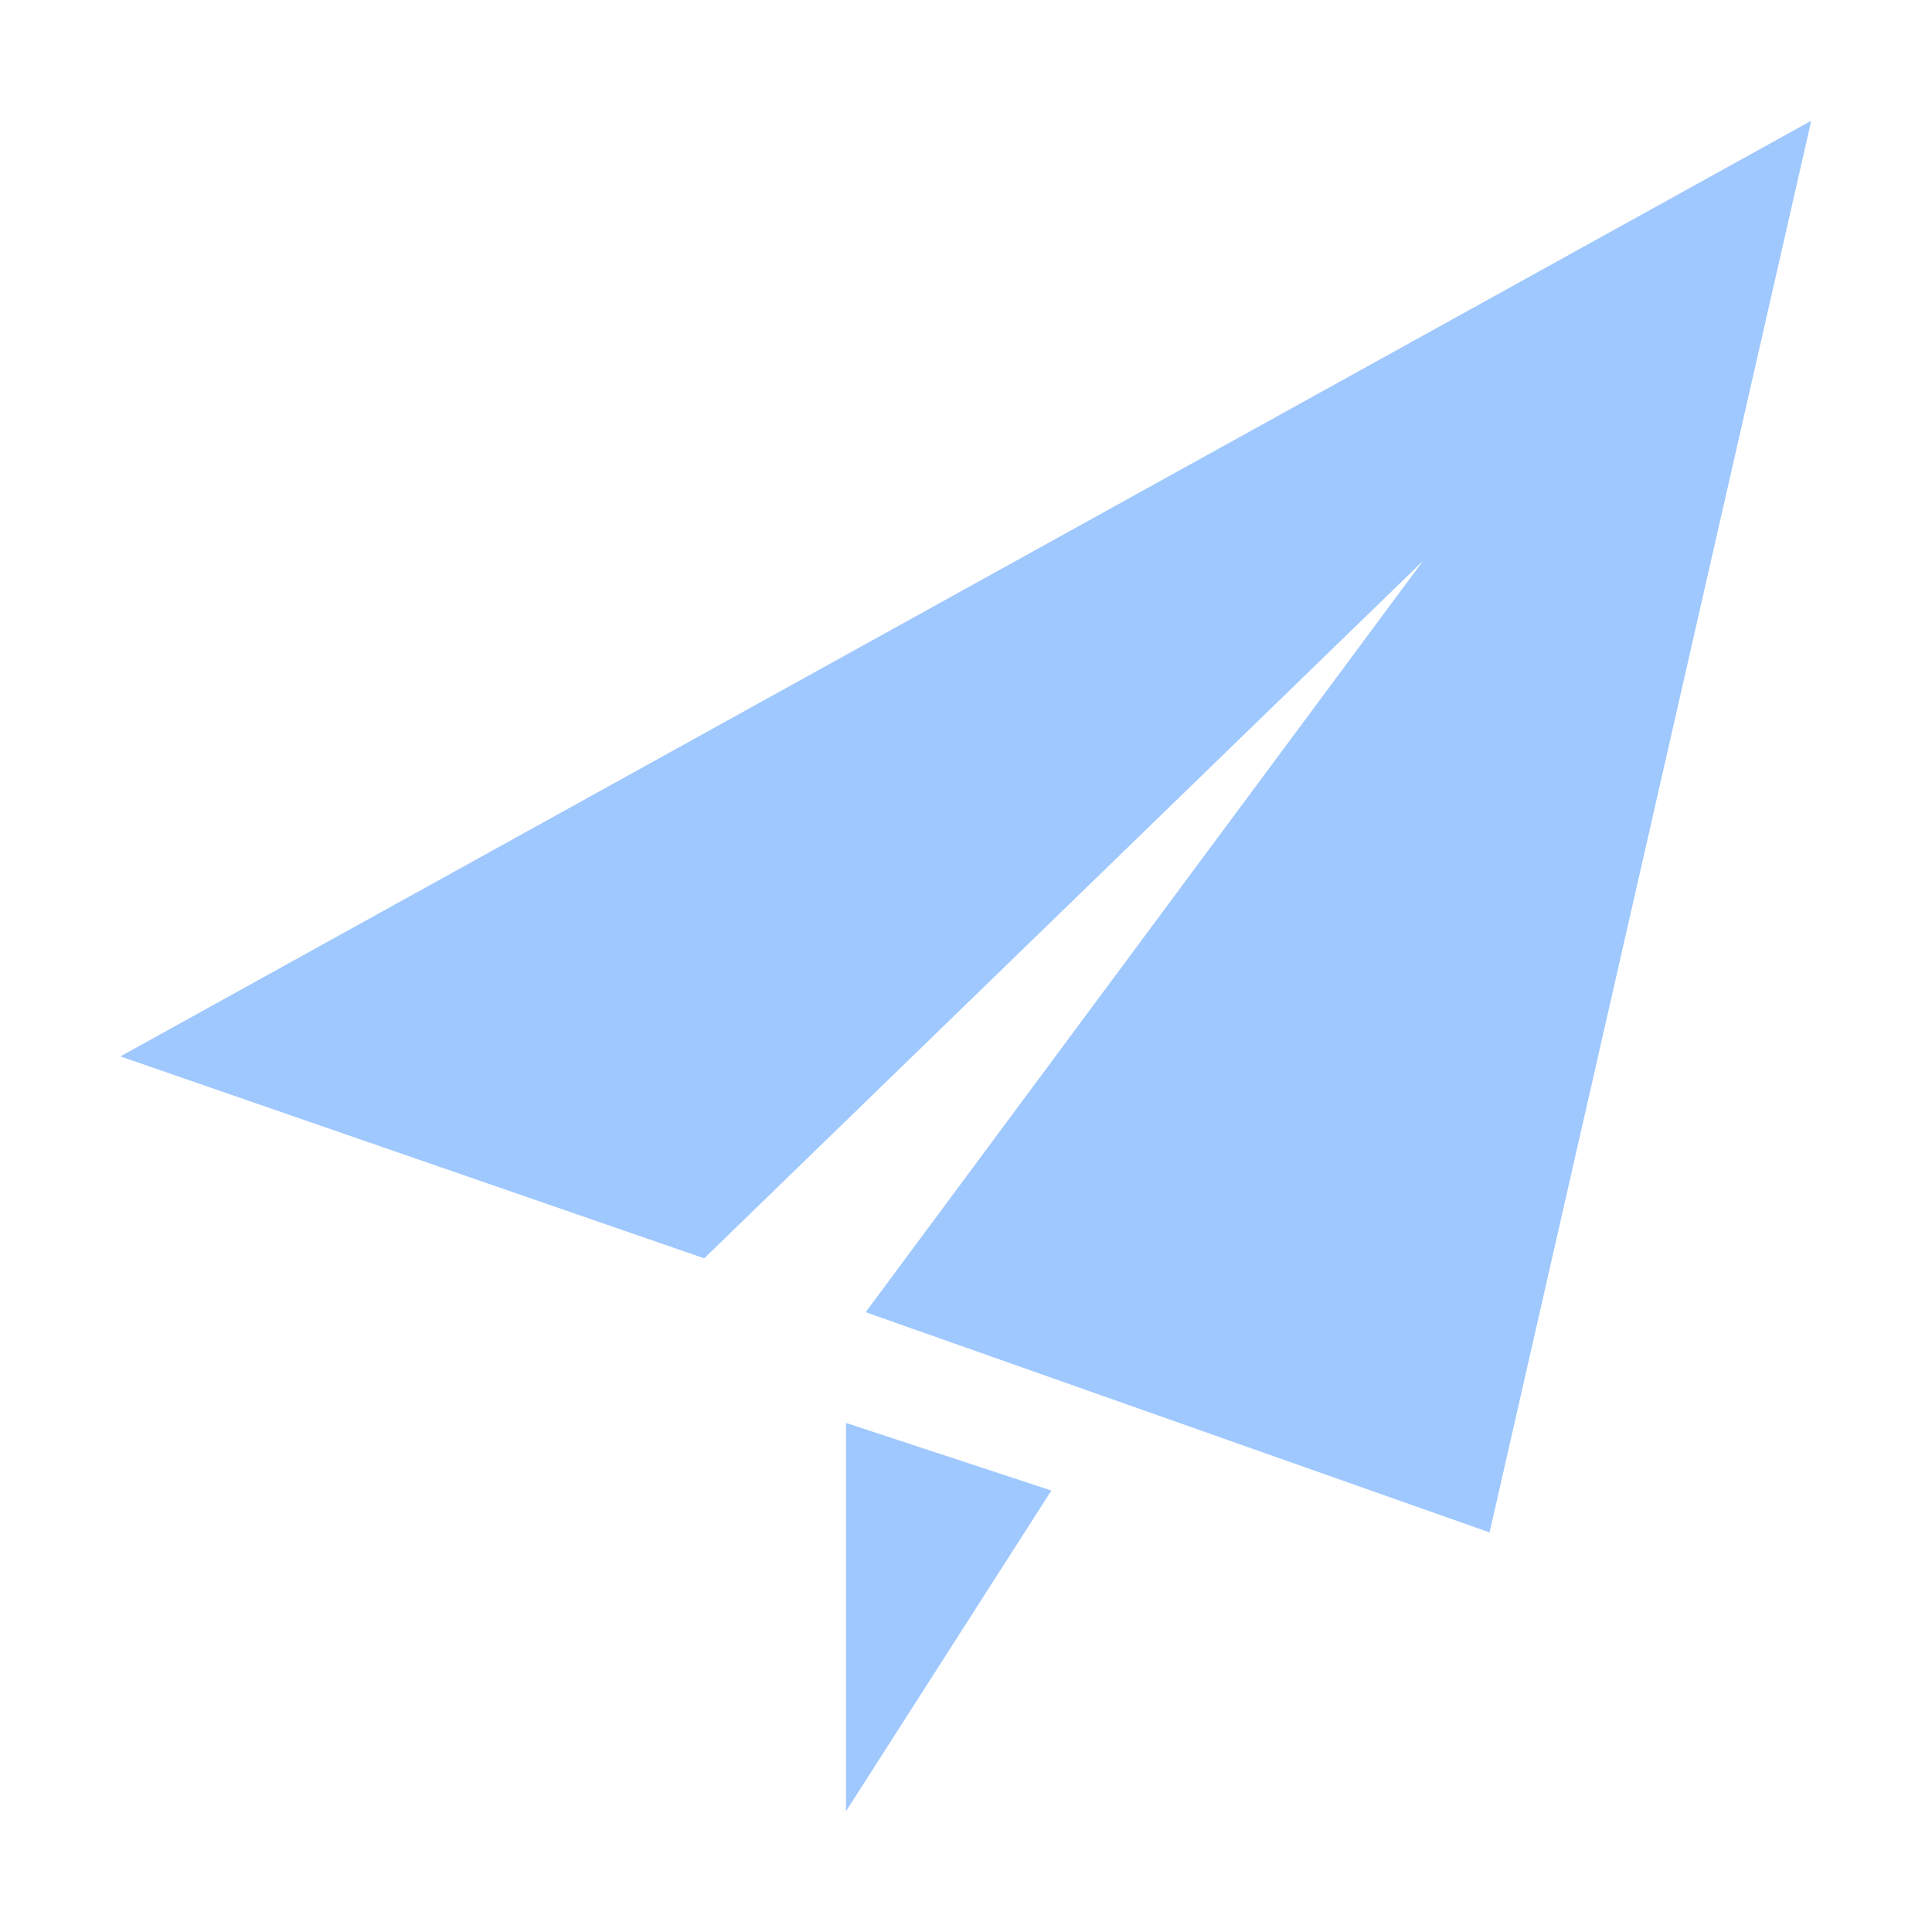 <?xml version="1.0" encoding="UTF-8"?>
<svg width="16px" height="16px" viewBox="0 0 16 16" version="1.1" xmlns="http://www.w3.org/2000/svg" xmlns:xlink="http://www.w3.org/1999/xlink">
    <title>发布</title>
    <g id="通用图标" stroke="none" stroke-width="1" fill="none" fill-rule="evenodd">
        <g id="表格通用图标" transform="translate(-708, -97)" fill="#9FC8FE">
            <g id="编组-3" transform="translate(64, 29)">
                <g id="编组-2" transform="translate(62, 48)">
                    <path d="M583,28.747 L583,28.75 L587.832,30.421 L593.784,24.646 L589.169,30.867 L594.336,32.691 L597,21 L583,28.747 Z M589.006,35 L590.707,32.344 L589.006,31.784 L589.006,35 Z" id="发布"></path>
                </g>
            </g>
        </g>
    </g>
</svg>